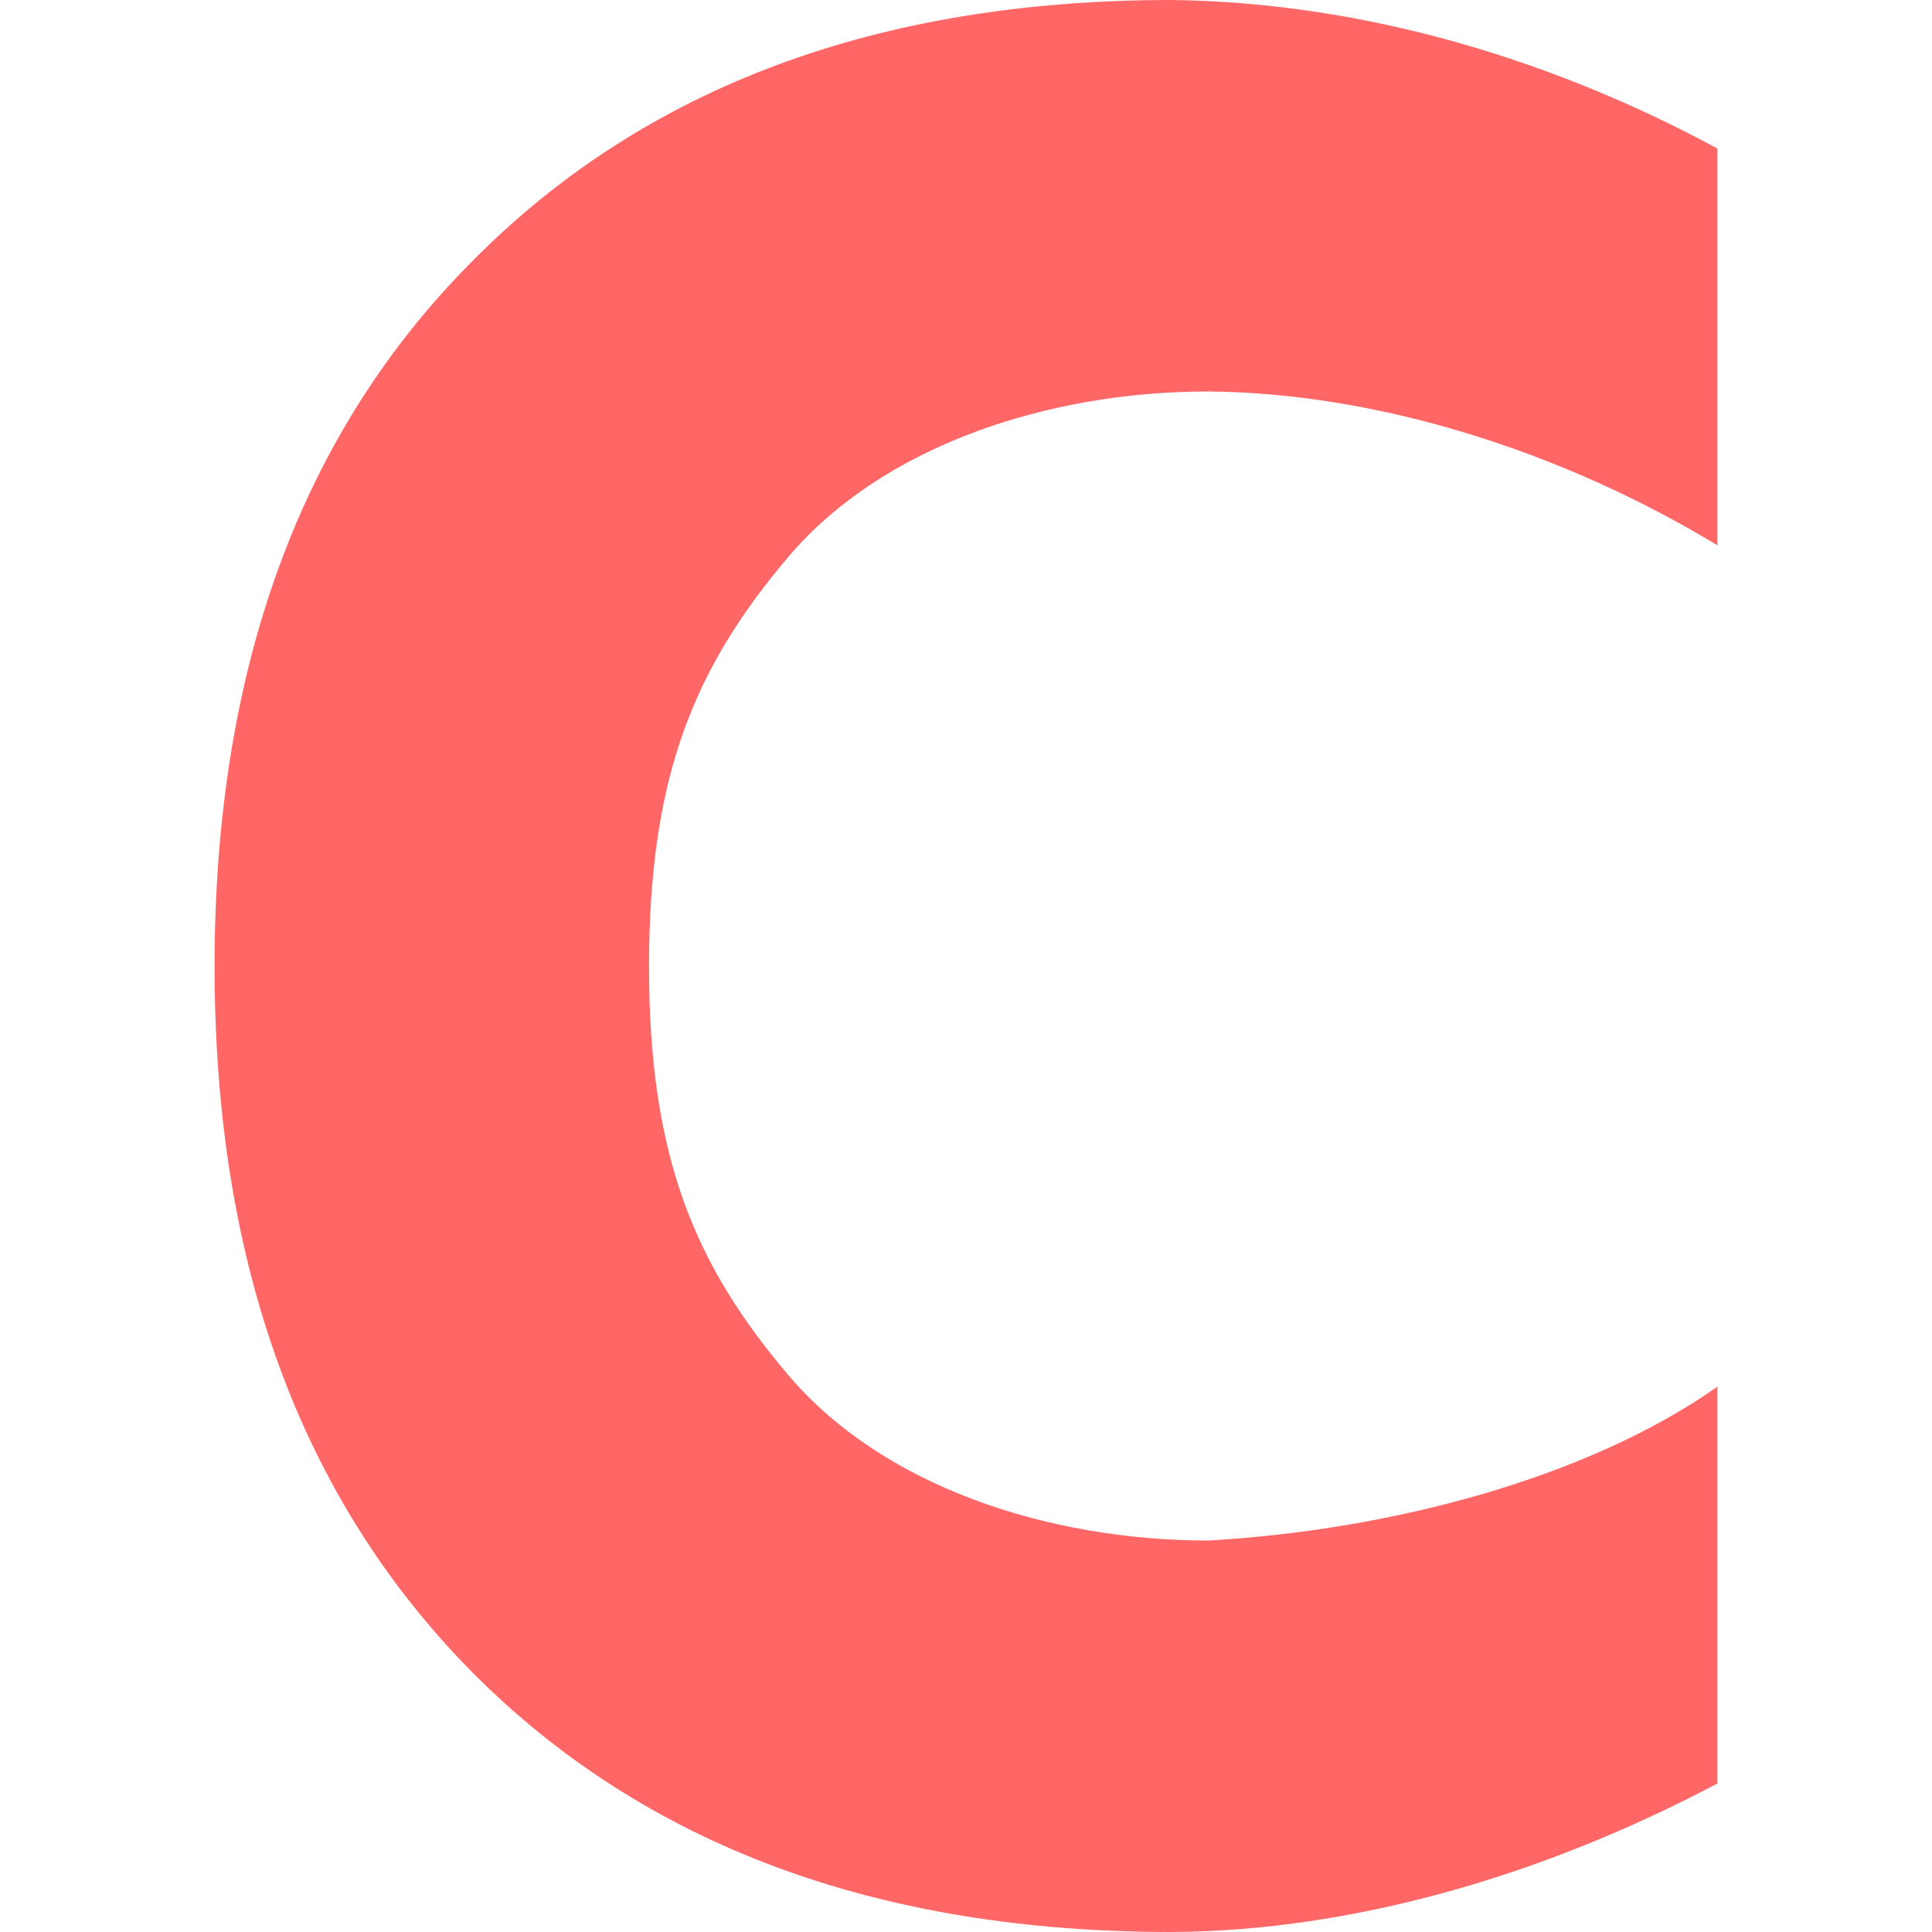 
<svg xmlns="http://www.w3.org/2000/svg" xmlns:xlink="http://www.w3.org/1999/xlink" width="16px" height="16px" viewBox="0 0 16 16" version="1.1">
<g id="surface1">
<path style=" stroke:none;fill-rule:nonzero;fill:#ff6666;fill-opacity:1;" d="M 14.223 14.77 C 12.785 15.531 11.203 15.992 9.703 16 C 7.27 16 5.34 15.285 3.914 13.852 C 2.488 12.41 1.777 10.465 1.777 8.004 C 1.777 5.539 2.488 3.59 3.914 2.16 C 5.34 0.719 7.27 0 9.703 0 C 11.336 0.02 12.902 0.516 14.223 1.23 L 14.223 4.516 C 12.93 3.734 11.406 3.254 10.008 3.242 C 8.664 3.242 7.305 3.699 6.531 4.609 C 5.762 5.516 5.375 6.406 5.375 8.004 C 5.375 9.598 5.762 10.484 6.531 11.391 C 7.305 12.301 8.664 12.758 10.008 12.758 C 11.512 12.672 13.137 12.246 14.223 11.484 Z M 14.223 14.77 "/>
</g>
</svg>
